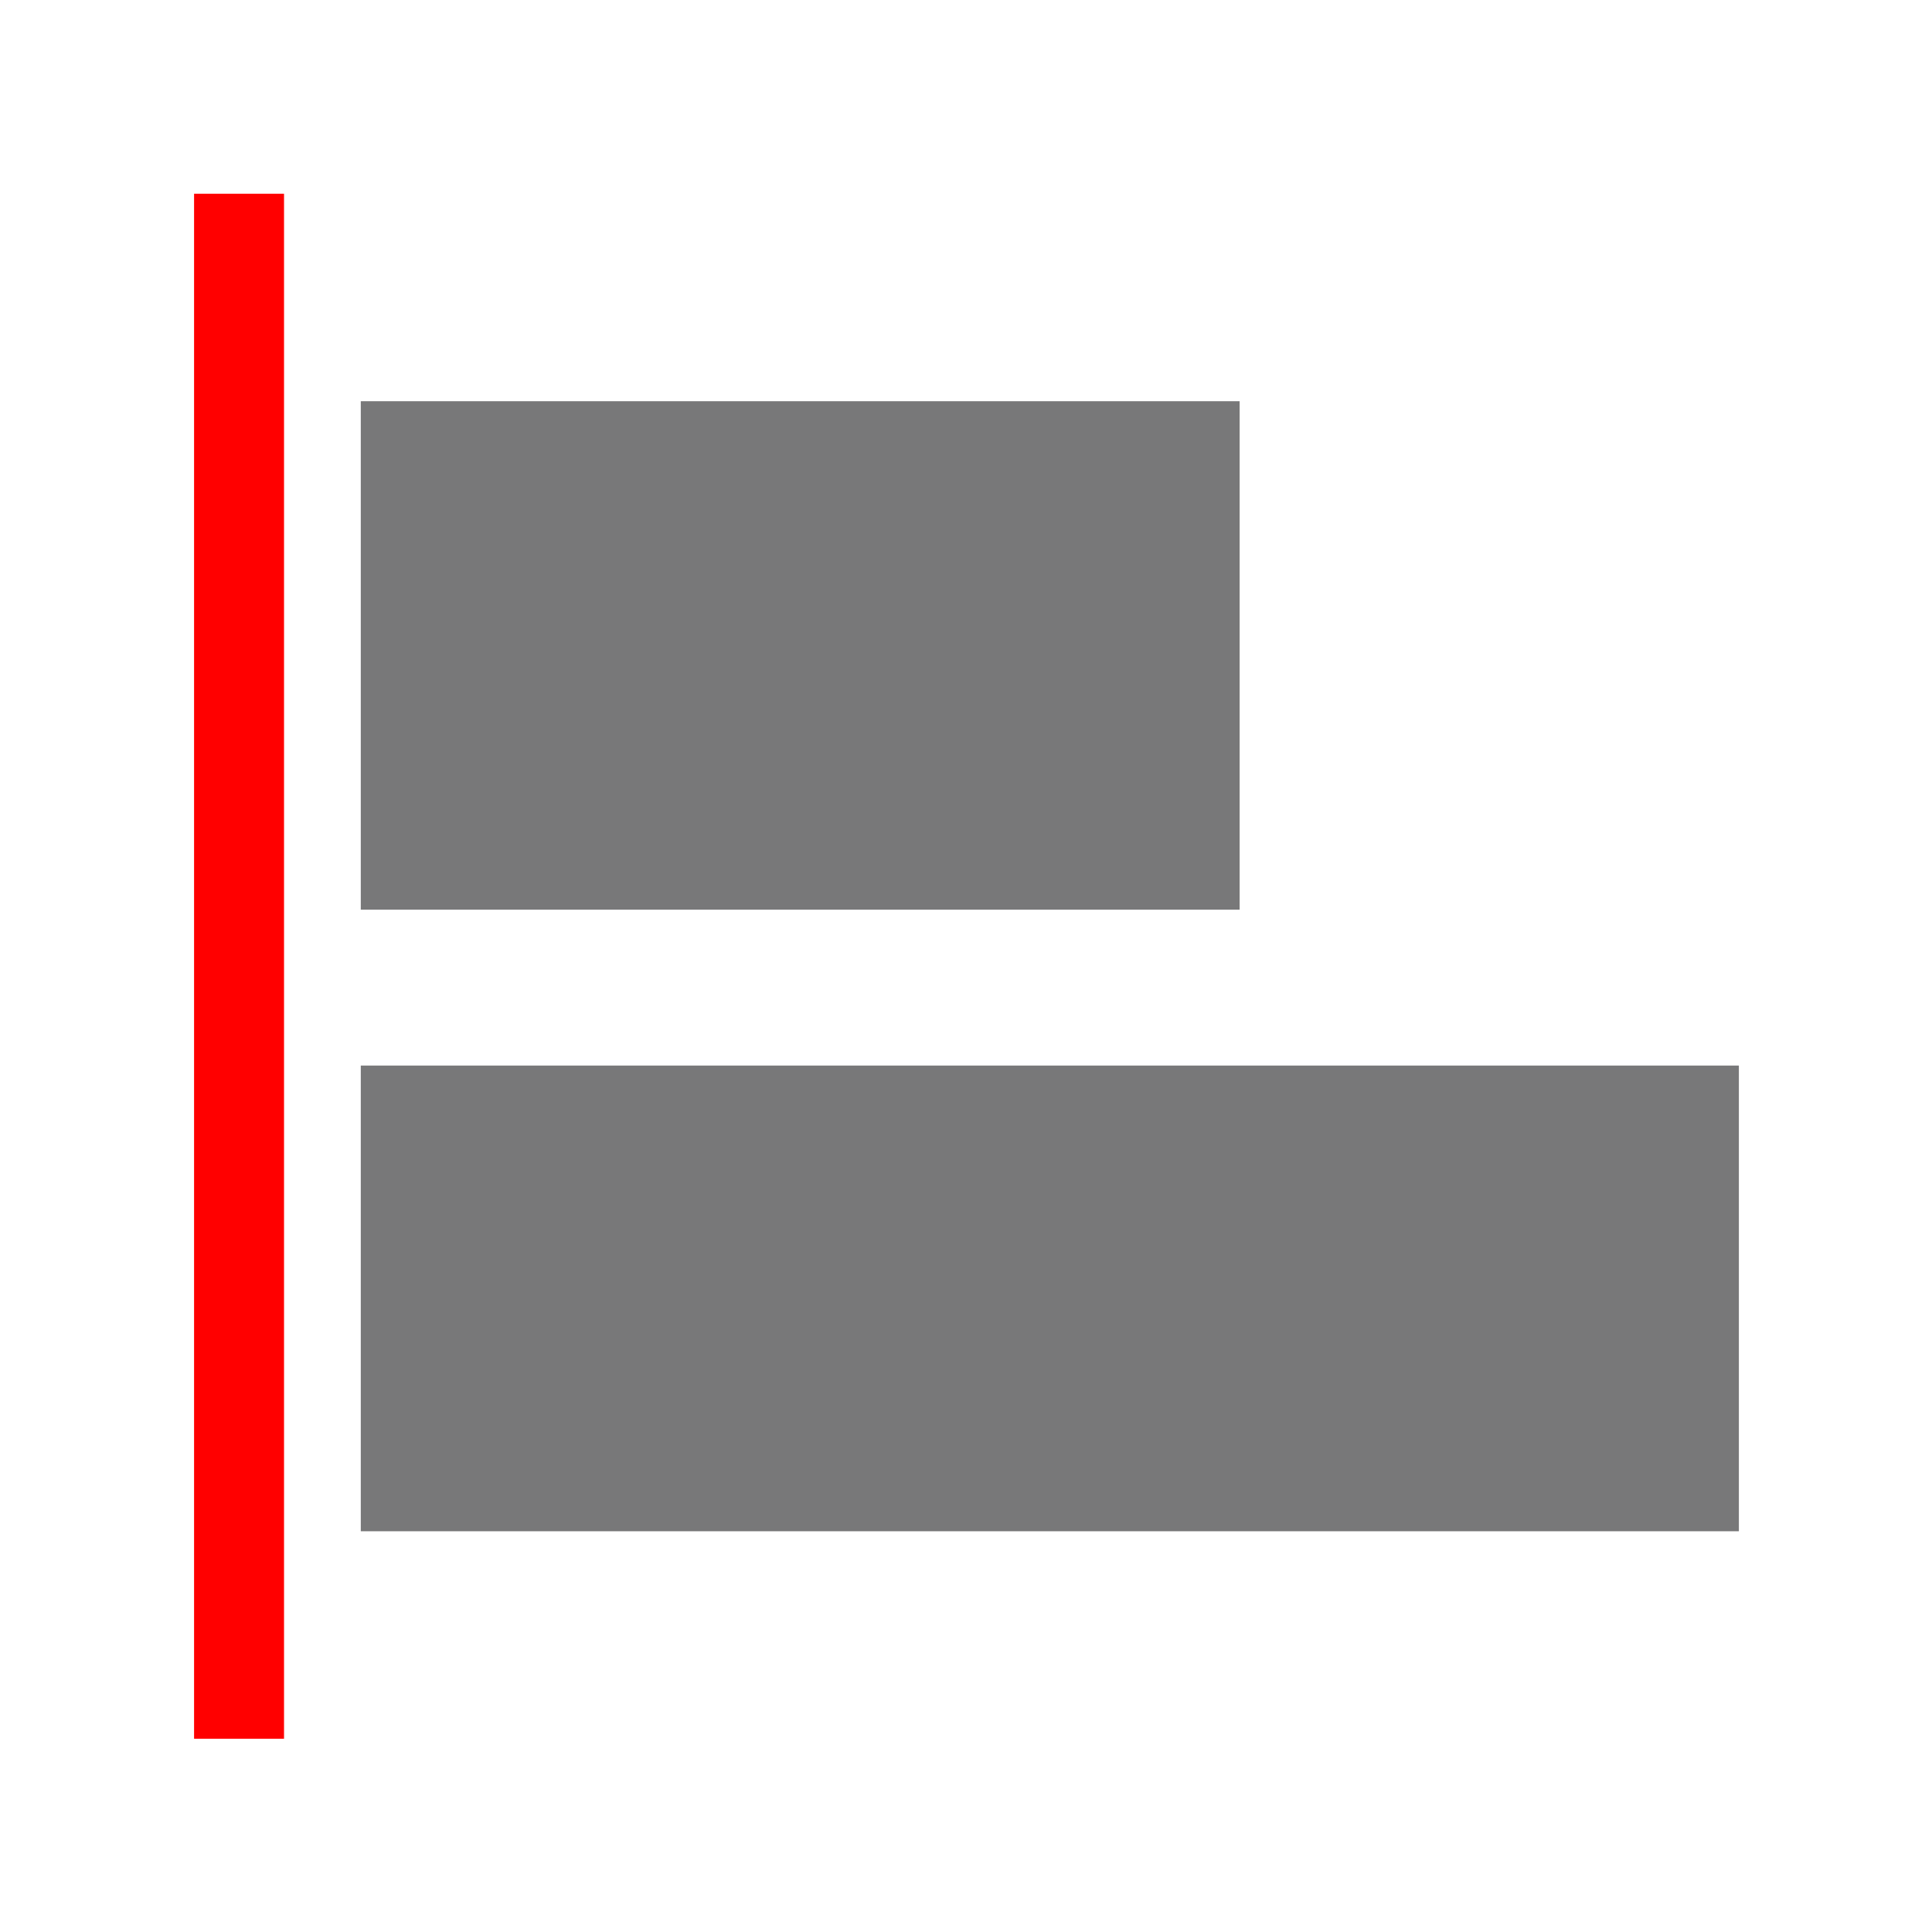 <?xml version="1.0" encoding="UTF-8" standalone="no"?>
<!-- Created with Inkscape (http://www.inkscape.org/) -->

<svg
   xmlns:dc="http://purl.org/dc/elements/1.1/"
   xmlns:cc="http://creativecommons.org/ns#"
   xmlns:rdf="http://www.w3.org/1999/02/22-rdf-syntax-ns#"
   xmlns:svg="http://www.w3.org/2000/svg"
   xmlns="http://www.w3.org/2000/svg"
   xmlns:sodipodi="http://sodipodi.sourceforge.net/DTD/sodipodi-0.dtd"
   xmlns:inkscape="http://www.inkscape.org/namespaces/inkscape"
   version="1.1"
   id="svg826"
   width="25"
   height="25"
   viewBox="0 0 25 25"
   sodipodi:docname="left_normal.svg"
   inkscape:version="0.92.3 (2405546, 2018-03-11)"
   inkscape:export-filename="C:\Users\johnpierson\Documents\Repos\MonocleForDynamo\src\Icons\Alignment\left_normal.png"
   inkscape:export-xdpi="96"
   inkscape:export-ydpi="96">
  <defs
     id="defs830" />
  <sodipodi:namedview
     pagecolor="#ffffff"
     bordercolor="#666666"
     borderopacity="1"
     objecttolerance="10"
     gridtolerance="10"
     guidetolerance="10"
     inkscape:pageopacity="0"
     inkscape:pageshadow="2"
     inkscape:window-width="1921"
     inkscape:window-height="1018"
     id="namedview828"
     showgrid="false"
     inkscape:zoom="7.0800002"
     inkscape:cx="-15.274313"
     inkscape:cy="12.558948"
     inkscape:window-x="951"
     inkscape:window-y="0"
     inkscape:window-maximized="0"
     inkscape:current-layer="svg826" />
  <g
     id="g1489"
     transform="matrix(0.388,0,0,0.357,24.675,20.793)">
    <rect
       style="fill:#787879;fill-opacity:1"
       id="rect1456"
       height="18.43"
       width="29.31"
       y="-43.701"
       x="-51.563" />
    <rect
       style="fill:#787879;fill-opacity:1"
       id="rect1458"
       height="16.88"
       width="45.96"
       y="-19.621"
       x="-51.563" />
    <rect
       style="fill:#ff0000"
       id="rect1460"
       height="56"
       width="3"
       y="-51.221"
       x="-57.123" />
  </g>
</svg>
